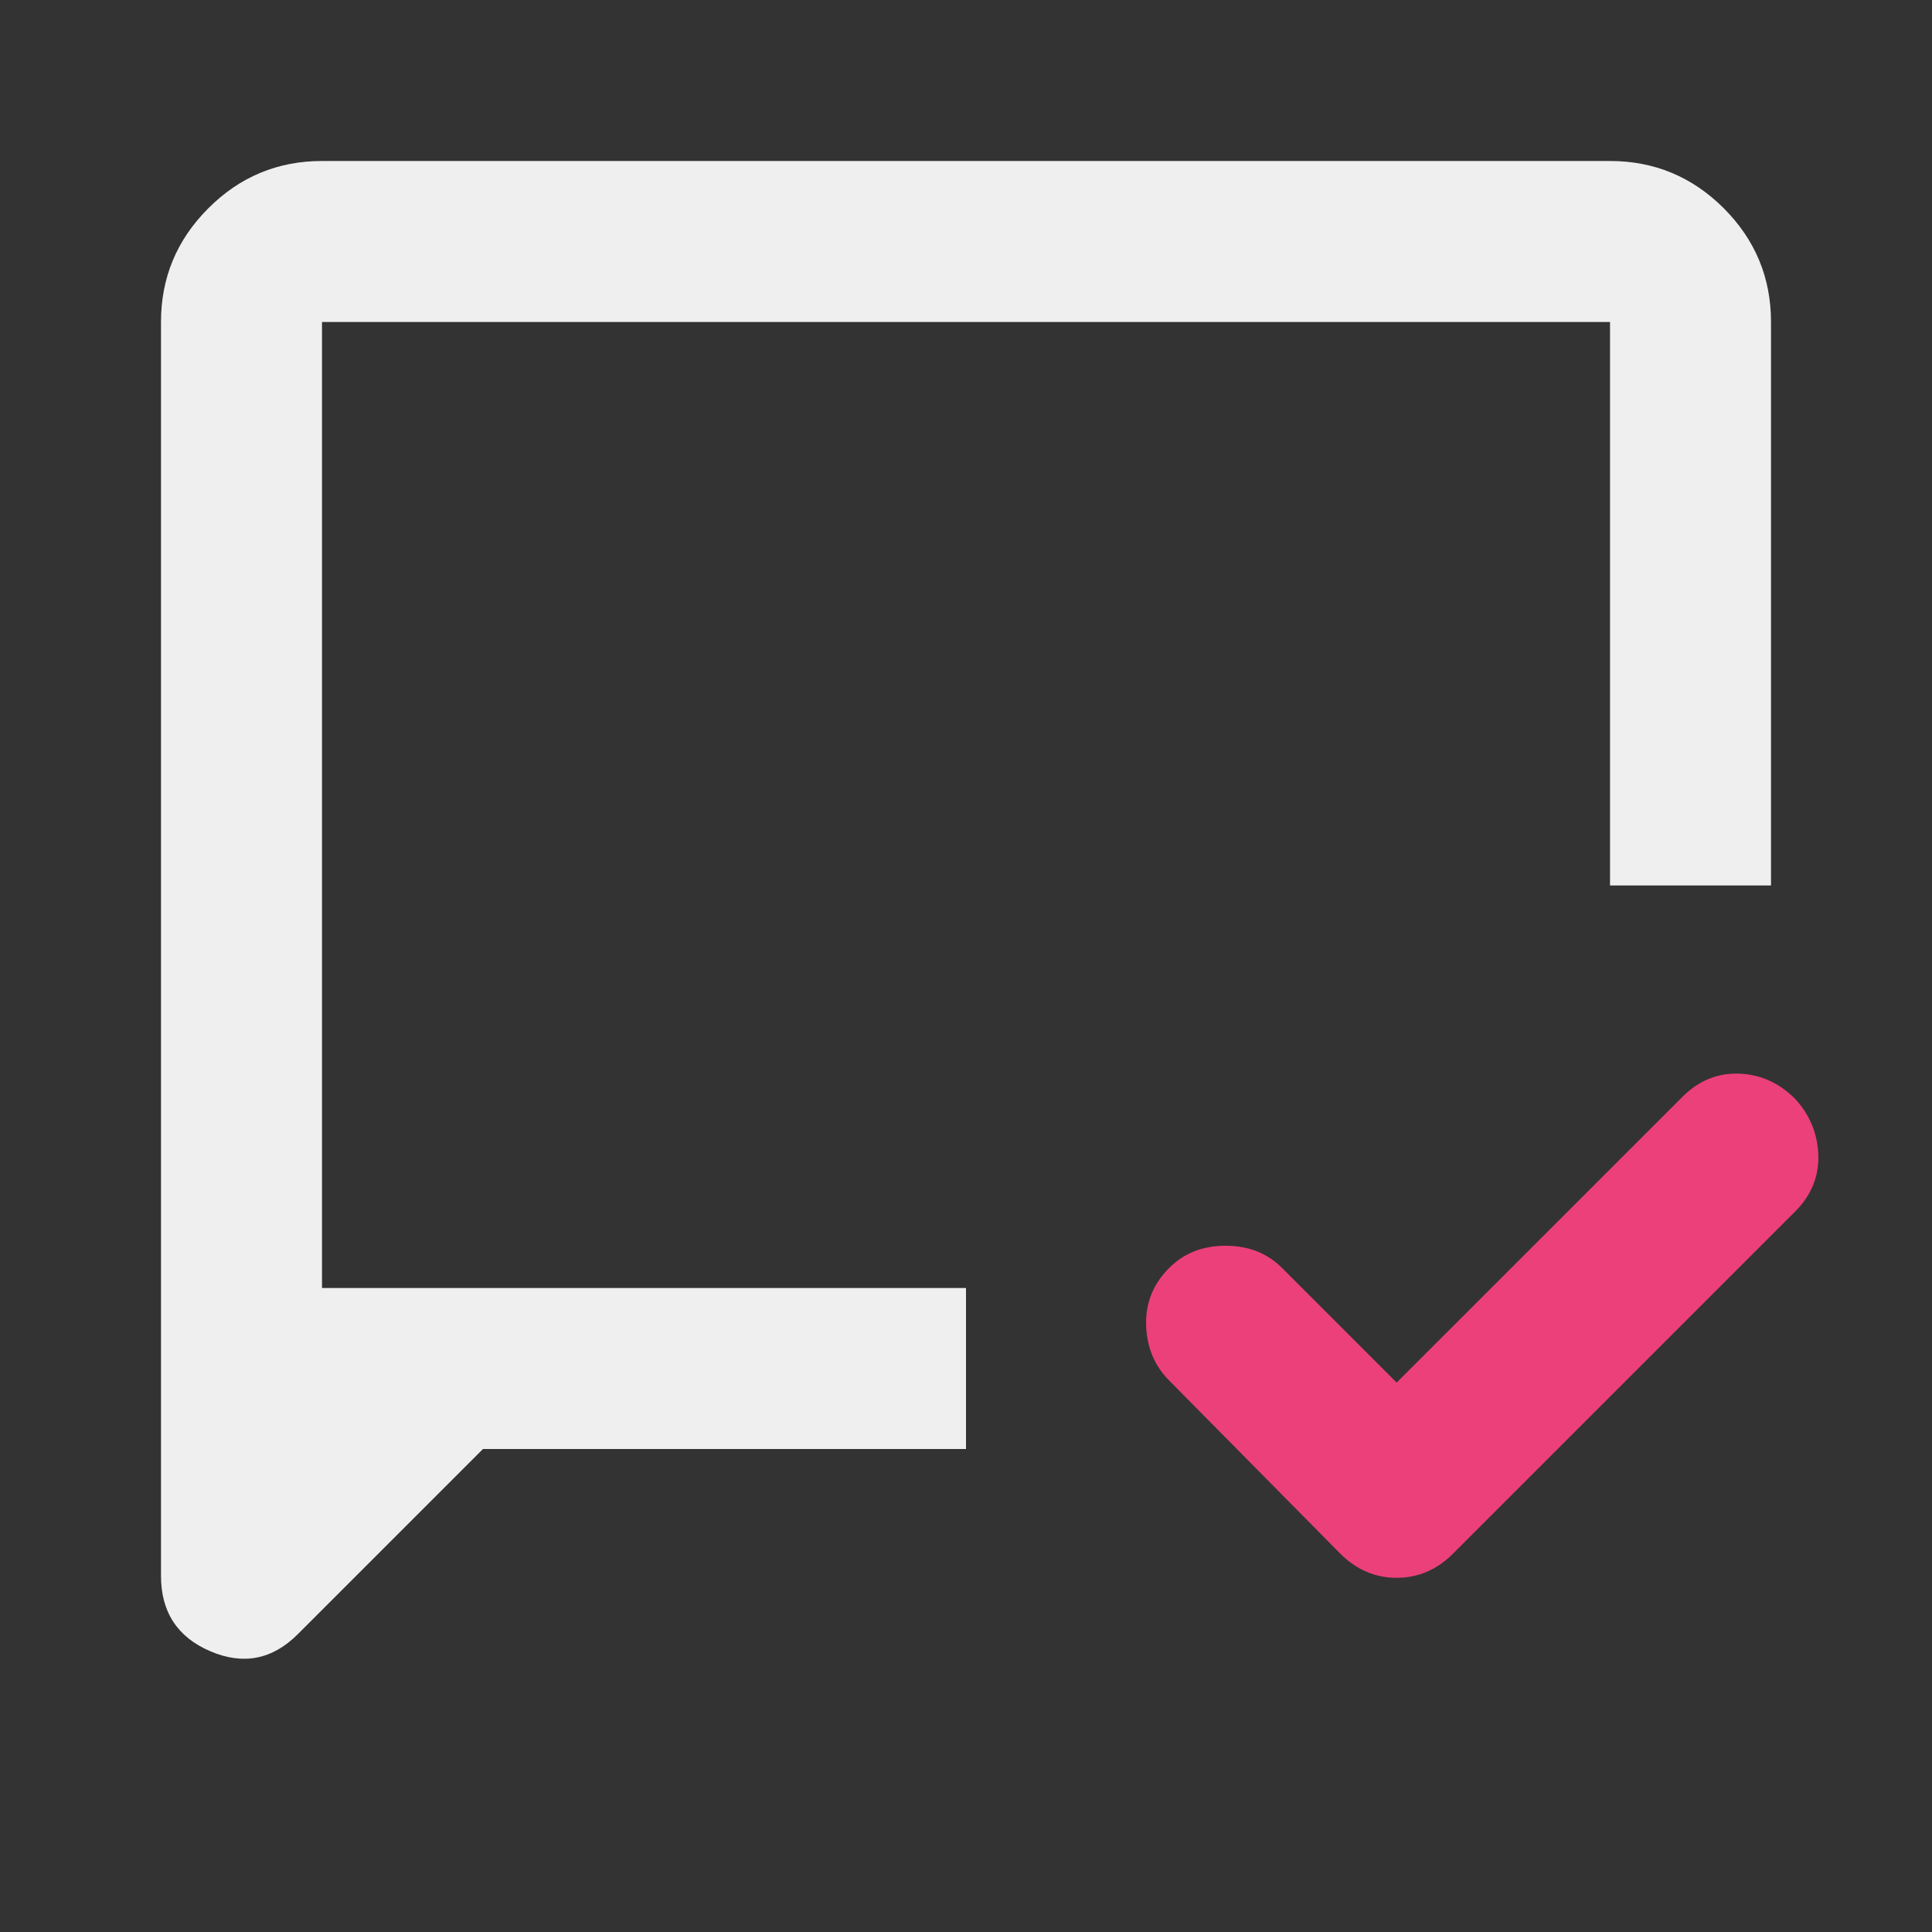<svg width="64" height="64" viewBox="0 0 64 64" fill="none" xmlns="http://www.w3.org/2000/svg">
<rect x="0" y="0" width="64" height="64" fill="#333333" stroke="none"/>
<mask id="mask0_218_17438" style="mask-type:alpha" maskUnits="userSpaceOnUse" x="0" y="0" width="64" height="64">
<rect width="64" height="64" fill="#D9D9D9"/>
</mask>
<g mask="url(#mask0_218_17438)">
<path d="M16 48L9.867 54.133C9.022 54.978 8.055 55.166 6.965 54.699C5.878 54.233 5.333 53.4 5.333 52.2V10.667C5.333 9.2 5.856 7.944 6.902 6.899C7.945 5.855 9.2 5.333 10.667 5.333H53.334C54.8 5.333 56.056 5.855 57.102 6.899C58.145 7.944 58.667 9.2 58.667 10.667V29.333H53.334V10.667H10.667V42.667H32V48H16Z" fill="#EFEFEF"/>
<path d="M55.733 36.334L46.266 45.8L42.466 42C41.977 41.511 41.355 41.267 40.599 41.267C39.844 41.267 39.221 41.511 38.733 42C38.199 42.534 37.944 43.167 37.967 43.899C37.989 44.633 38.244 45.245 38.733 45.734L44.399 51.467C44.933 52 45.555 52.267 46.266 52.267C46.977 52.267 47.599 52 48.133 51.467L59.466 40.134C59.999 39.6 60.255 38.978 60.234 38.267C60.211 37.556 59.955 36.934 59.466 36.4C58.933 35.867 58.31 35.589 57.599 35.566C56.888 35.544 56.266 35.8 55.733 36.334Z" fill="#EC407A"/>
</g>
</svg>
